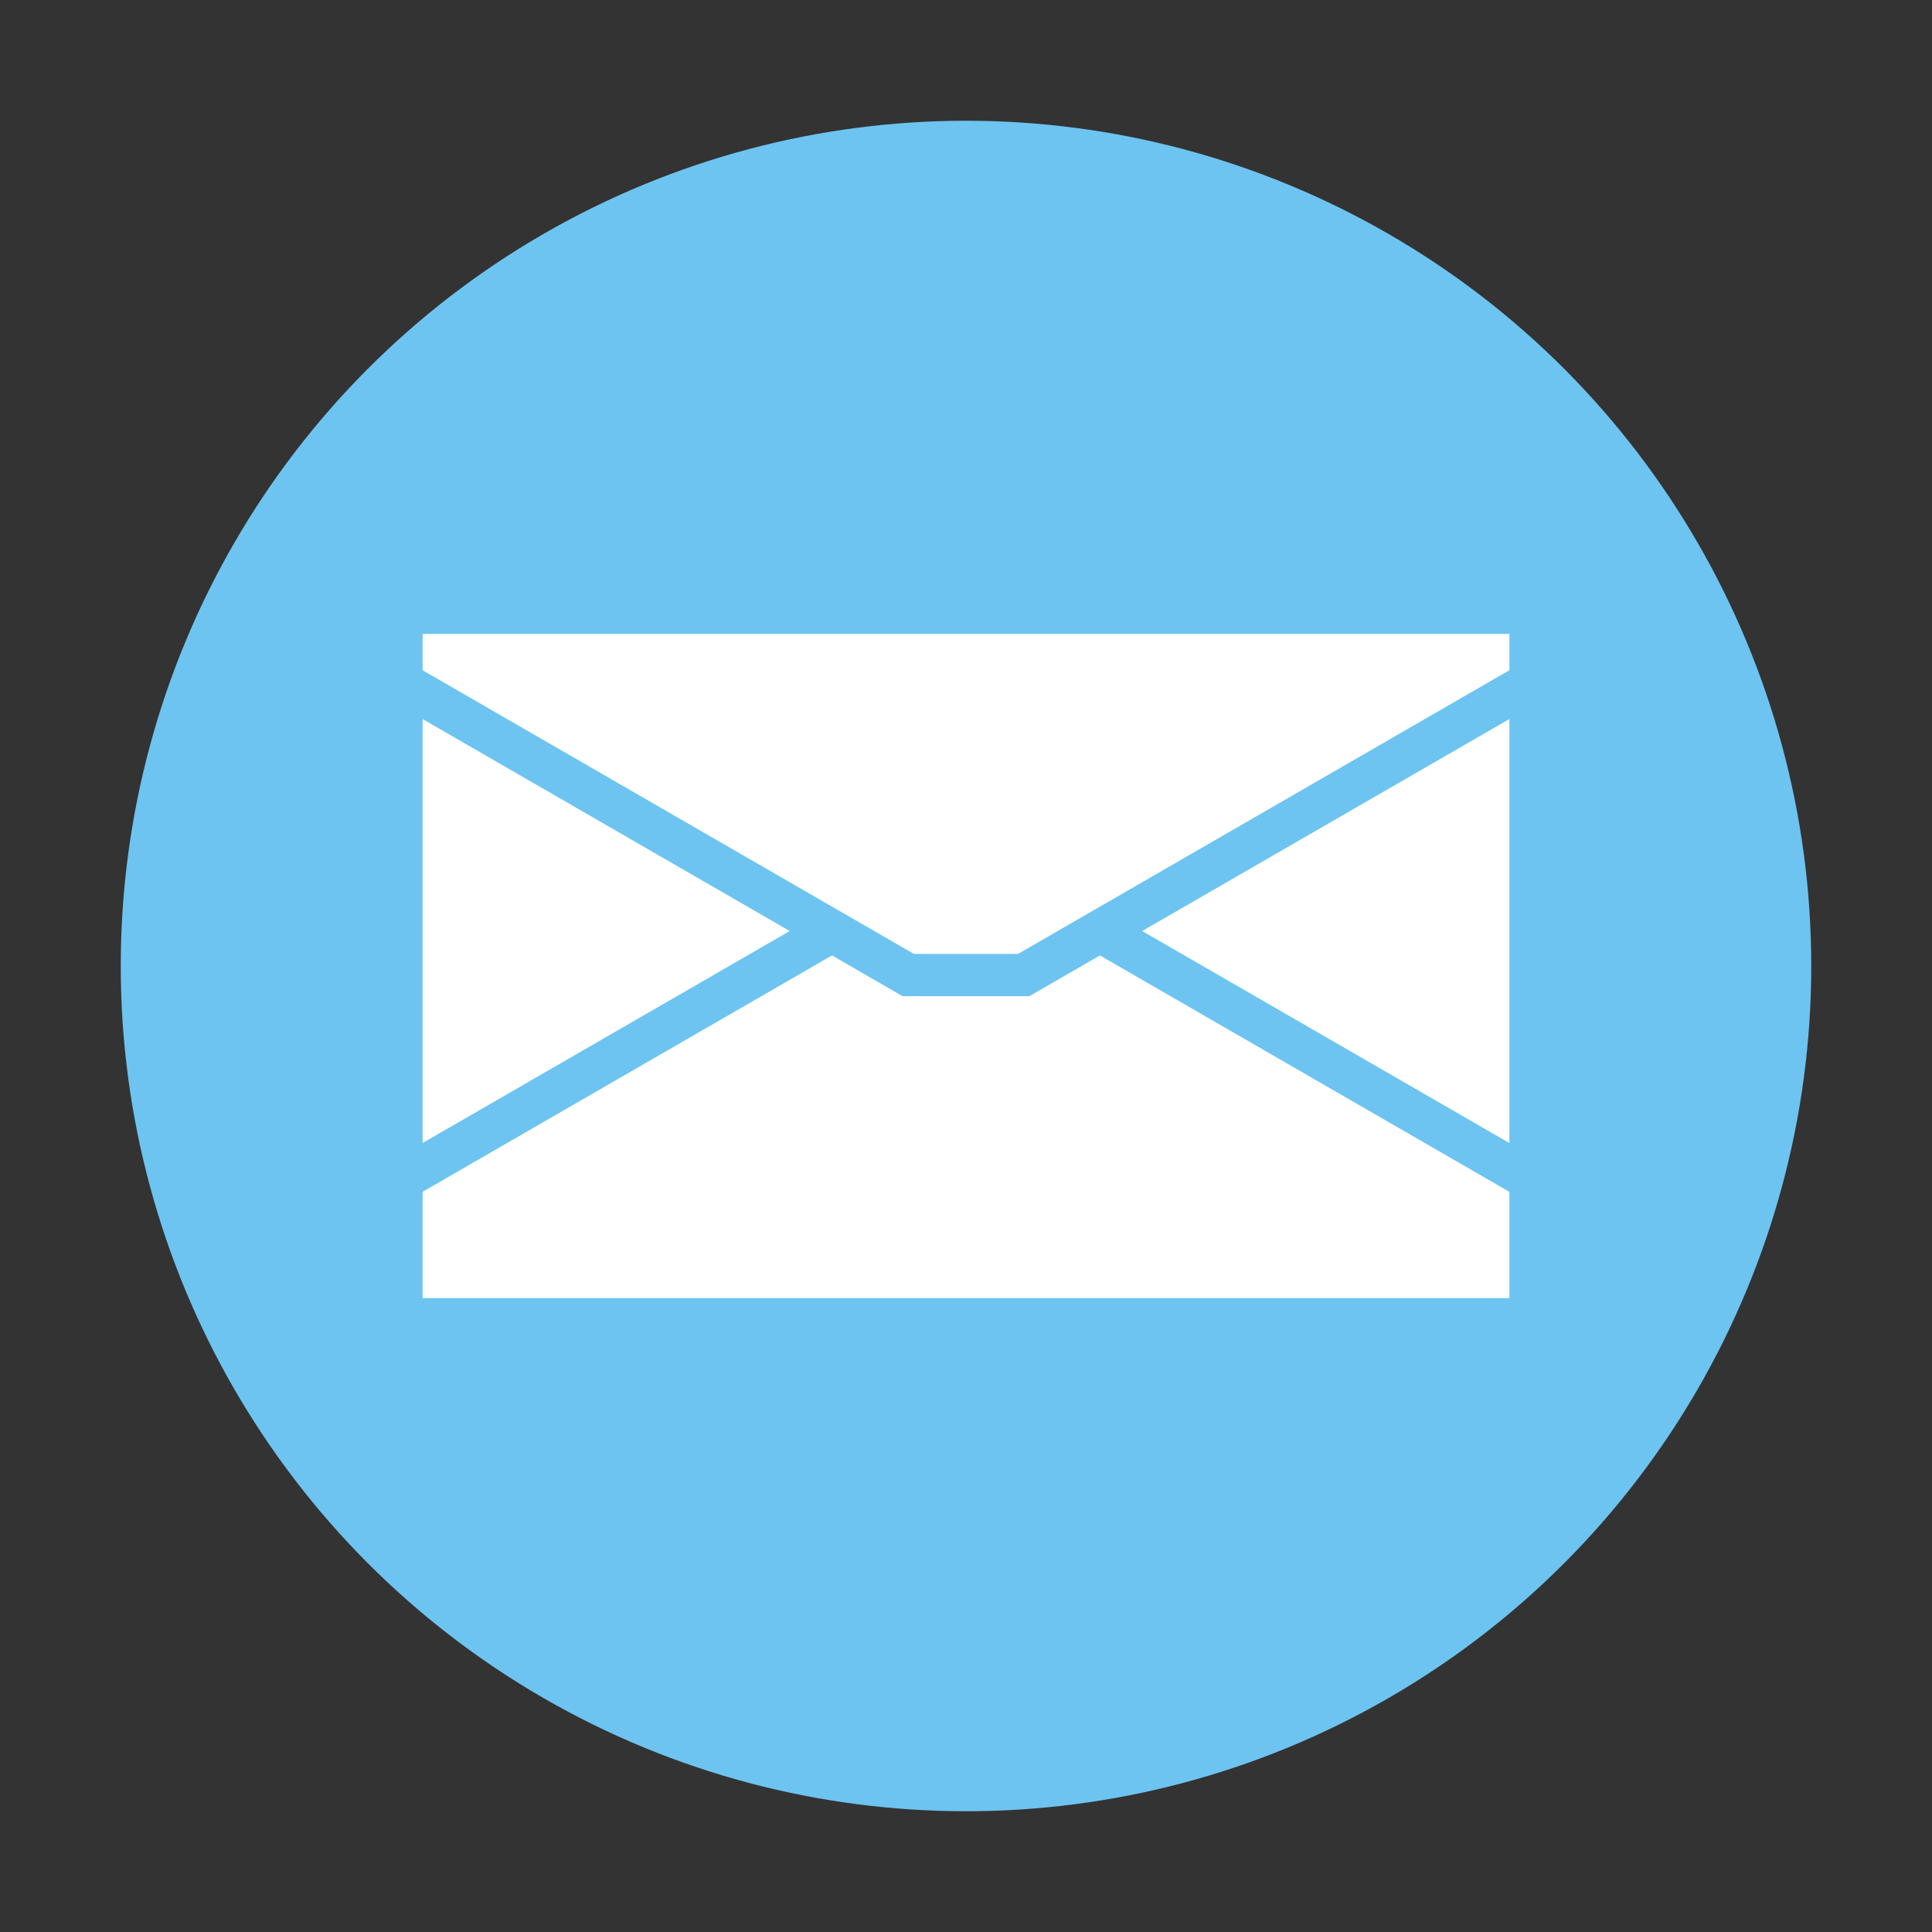 <?xml version="1.0" encoding="UTF-8" standalone="no"?>
<!-- Created with Inkscape (http://www.inkscape.org/) -->

<svg
   xmlns:dc="http://purl.org/dc/elements/1.1/"
   xmlns:cc="http://creativecommons.org/ns#"
   xmlns:rdf="http://www.w3.org/1999/02/22-rdf-syntax-ns#"
   xmlns:svg="http://www.w3.org/2000/svg"
   xmlns="http://www.w3.org/2000/svg"
   xmlns:sodipodi="http://sodipodi.sourceforge.net/DTD/sodipodi-0.dtd"
   xmlns:inkscape="http://www.inkscape.org/namespaces/inkscape"
   version="1.0"
   width="64"
   height="64"
   id="svg3366"
   inkscape:version="0.91 r13725"
   sodipodi:docname="thunderbird.svg">
  <rect width="100%" height="100%" fill="#333333" stroke="none"/>
  <sodipodi:namedview
     pagecolor="#ffffff"
     bordercolor="#666666"
     borderopacity="1"
     objecttolerance="10"
     gridtolerance="10"
     guidetolerance="10"
     inkscape:pageopacity="0"
     inkscape:pageshadow="2"
     inkscape:window-width="1440"
     inkscape:window-height="852"
     id="namedview118048"
     showgrid="false"
     inkscape:zoom="13.493684"
     inkscape:cx="37.198833"
     inkscape:cy="30.704158"
     inkscape:window-x="0"
     inkscape:window-y="0"
     inkscape:window-maximized="1"
     inkscape:current-layer="svg3366"
     inkscape:object-nodes="true"
     showguides="false" />
  <defs
     id="defs3368" />
  <circle
     r="28"
     cy="32"
     cx="32"
     id="circle6884"
     style="opacity:1;fill:#6dc4f1;fill-opacity:1;fill-rule:evenodd;stroke:none;stroke-width:1;stroke-linecap:square;stroke-linejoin:miter;stroke-miterlimit:4;stroke-dasharray:none;stroke-opacity:1" />
  <circle
     style="opacity:1;fill:#6dc4f1;fill-opacity:1;fill-rule:evenodd;stroke:none;stroke-width:1;stroke-linecap:square;stroke-linejoin:miter;stroke-miterlimit:4;stroke-dasharray:none;stroke-opacity:1"
     id="circle62077"
     cx="32"
     cy="32"
     r="26.6" />
  <rect
     style="opacity:1;fill:#ffffff;fill-opacity:1;fill-rule:evenodd;stroke:none;stroke-width:1;stroke-linecap:square;stroke-linejoin:miter;stroke-miterlimit:4;stroke-dasharray:none;stroke-opacity:1"
     id="rect62081"
     width="36"
     height="22"
     x="14"
     y="21" />
  <rect
     style="opacity:1;fill:#6dc4f1;fill-opacity:1;fill-rule:evenodd;stroke:none;stroke-width:1;stroke-linecap:square;stroke-linejoin:miter;stroke-miterlimit:4;stroke-dasharray:none;stroke-opacity:1"
     id="rect62083"
     width="22.4"
     height="1.4"
     x="19.994"
     y="12.229"
     transform="matrix(0.866,0.5,-0.5,0.866,0,0)" />
  <rect
     y="31.6"
     x="29.9"
     height="1.4"
     width="4.2"
     id="rect62087"
     style="opacity:1;fill:#6dc4f1;fill-opacity:1;fill-rule:evenodd;stroke:none;stroke-width:1;stroke-linecap:square;stroke-linejoin:miter;stroke-miterlimit:4;stroke-dasharray:none;stroke-opacity:1" />
  <rect
     transform="matrix(0.866,-0.5,-0.5,-0.866,0,0)"
     y="-41.191"
     x="-8.655"
     height="1.4"
     width="16.8"
     id="rect62089"
     style="opacity:1;fill:#6dc4f1;fill-opacity:1;fill-rule:evenodd;stroke:none;stroke-width:1;stroke-linecap:square;stroke-linejoin:miter;stroke-miterlimit:4;stroke-dasharray:none;stroke-opacity:1" />
  <rect
     transform="matrix(-0.866,0.5,0.5,0.866,0,0)"
     y="44.229"
     x="-35.431"
     height="1.4"
     width="22.4"
     id="rect62149"
     style="opacity:1;fill:#6dc4f1;fill-opacity:1;fill-rule:evenodd;stroke:none;stroke-width:1;stroke-linecap:square;stroke-linejoin:miter;stroke-miterlimit:4;stroke-dasharray:none;stroke-opacity:1" />
  <rect
     style="opacity:1;fill:#6dc4f1;fill-opacity:1;fill-rule:evenodd;stroke:none;stroke-width:1;stroke-linecap:square;stroke-linejoin:miter;stroke-miterlimit:4;stroke-dasharray:none;stroke-opacity:1"
     id="rect62151"
     width="16.8"
     height="1.4"
     x="-64.081"
     y="-9.191"
     transform="matrix(-0.866,-0.5,0.5,-0.866,0,0)" />
</svg>
